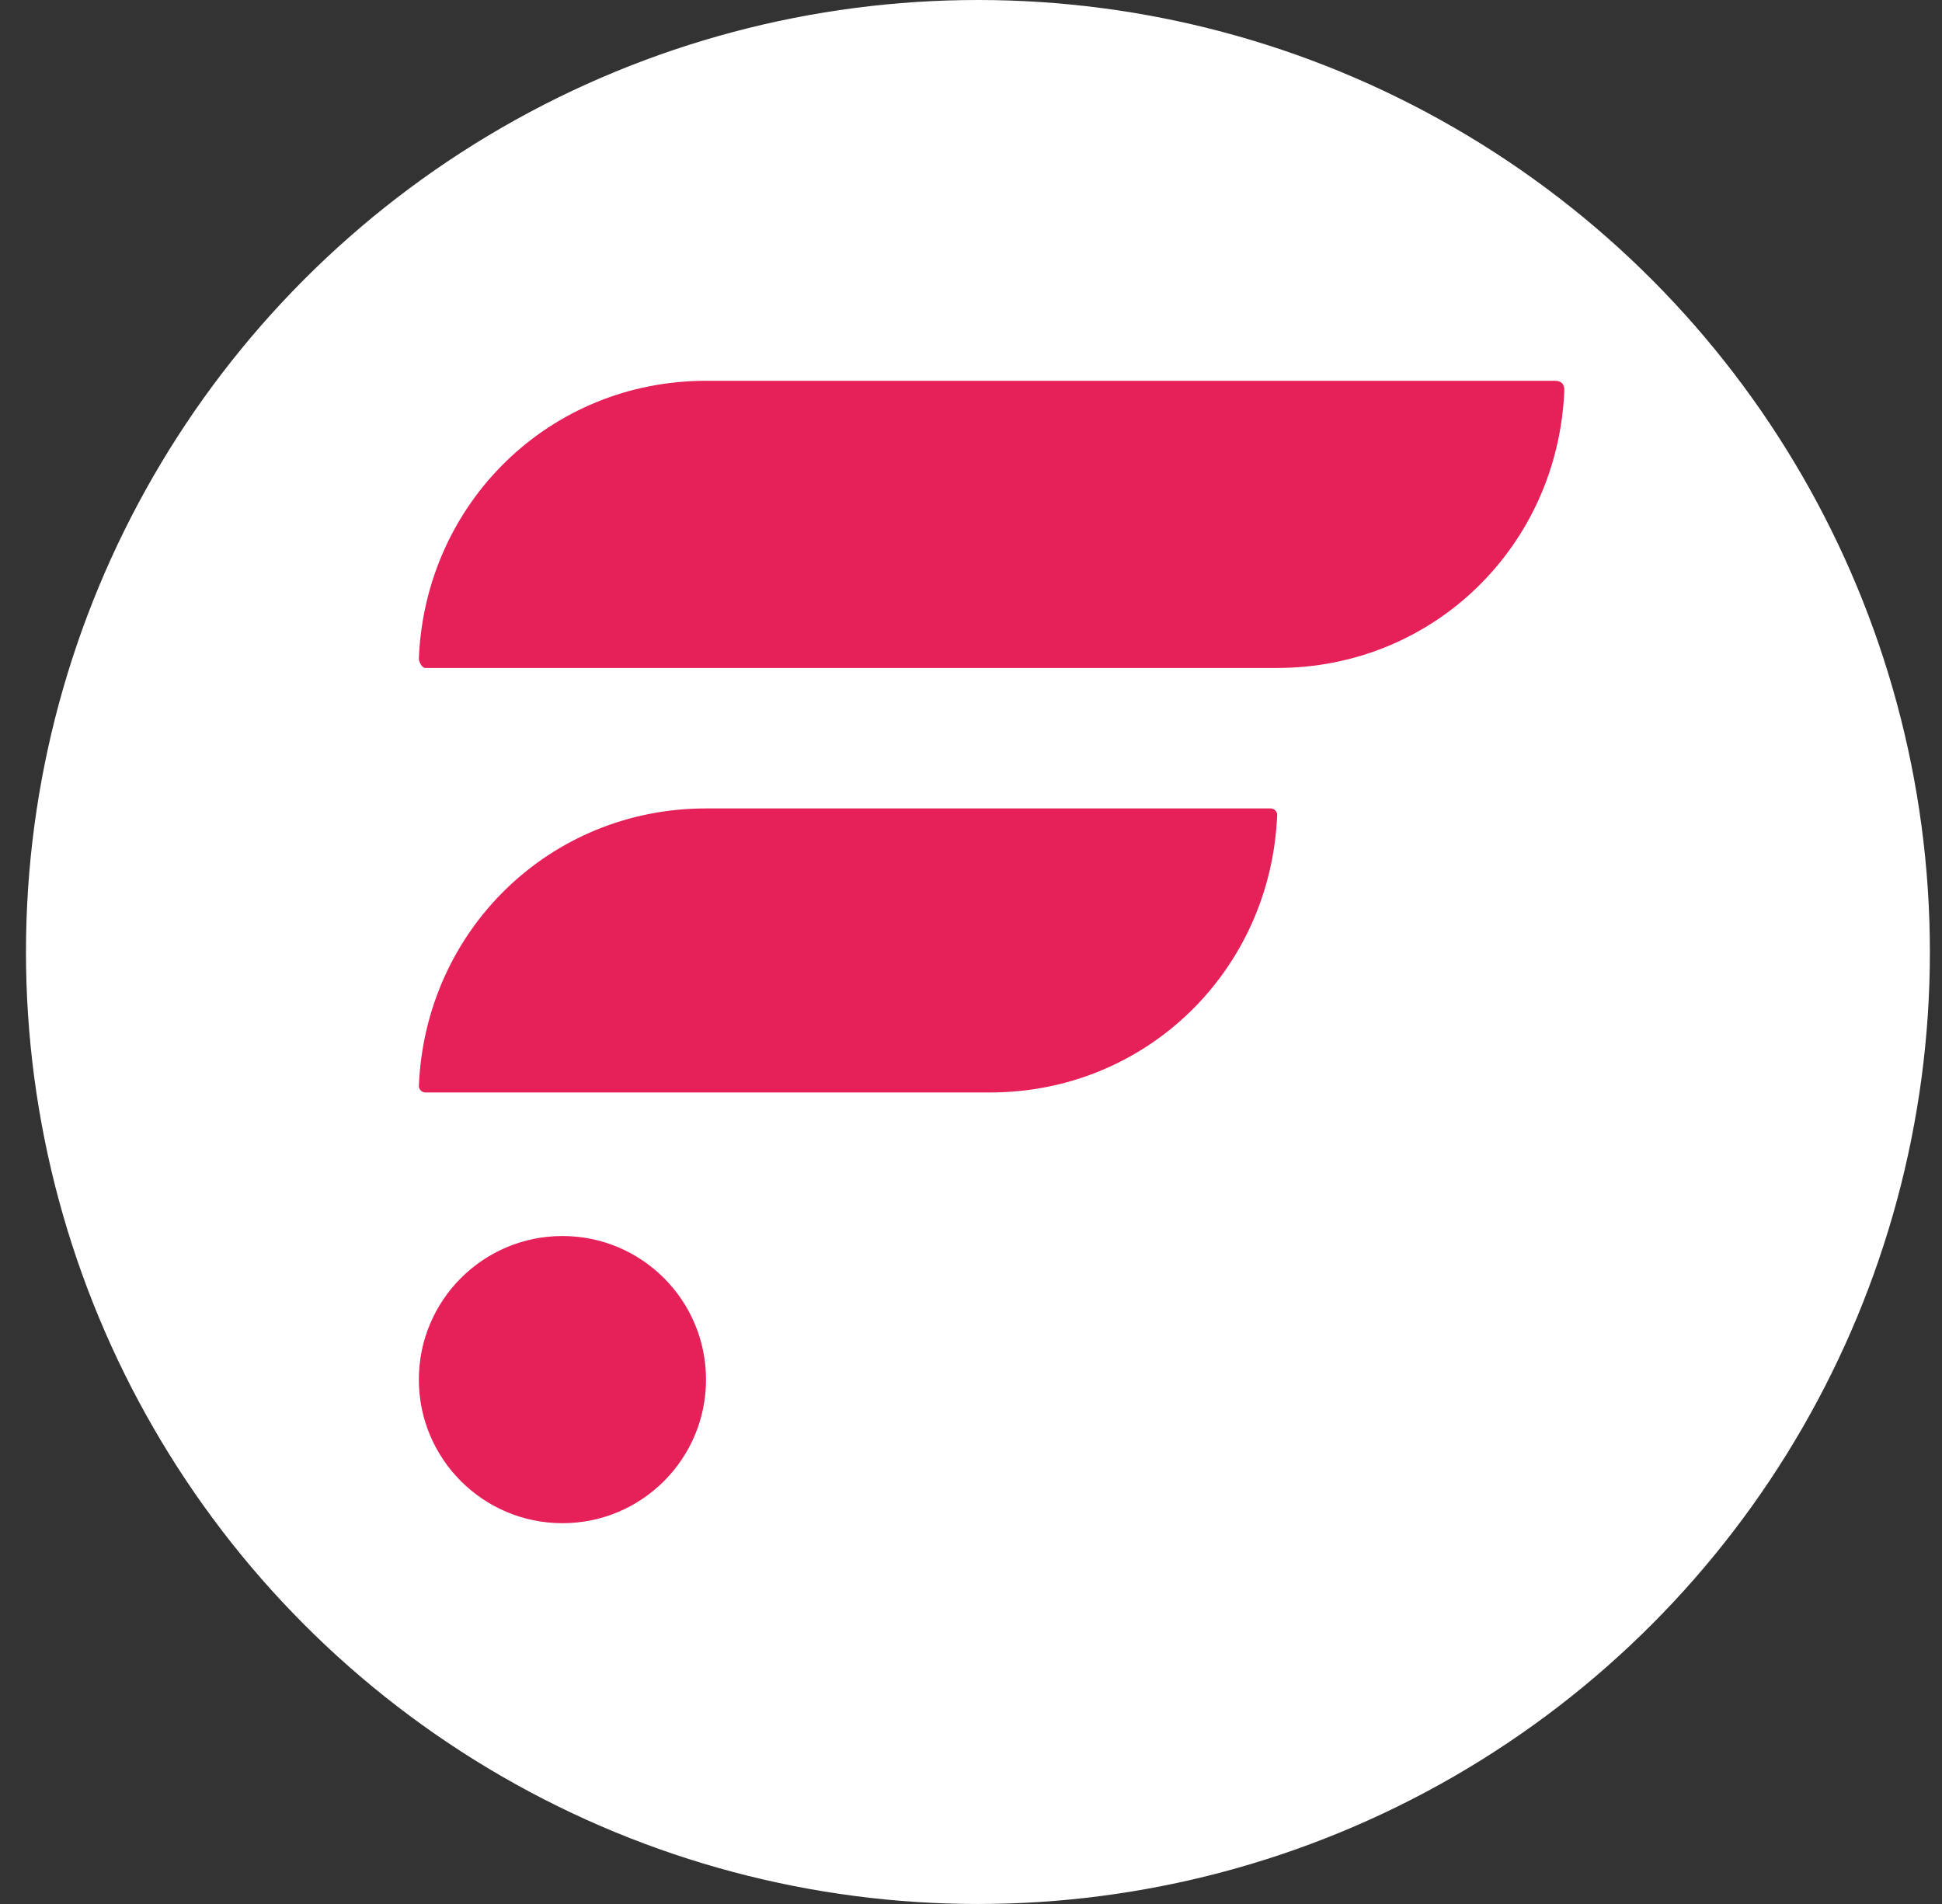 <svg width="51" height="50" viewBox="0 0 51 50" fill="none" xmlns="http://www.w3.org/2000/svg">
<rect x="0" y="0" width="51" height="50" fill="#333333" stroke="none"/>
<ellipse cx="25.682" cy="25" rx="25" ry="25" fill="white"/>
<path d="M40.836 10H18.541C14.443 10 11.164 13.197 11 17.295C11 17.377 11.082 17.541 11.164 17.541H33.541C37.639 17.541 40.918 14.344 41.082 10.246C41.082 10.082 41 10 40.836 10Z" fill="#E62058"/>
<path d="M33.377 21.23H18.541C14.443 21.23 11.164 24.426 11 28.525C11 28.607 11.082 28.689 11.164 28.689H26C30.098 28.689 33.377 25.492 33.541 21.393C33.541 21.311 33.459 21.23 33.377 21.23Z" fill="#E62058"/>
<path d="M14.771 40C16.853 40 18.541 38.312 18.541 36.23C18.541 34.147 16.853 32.459 14.771 32.459C12.688 32.459 11 34.147 11 36.23C11 38.312 12.688 40 14.771 40Z" fill="#E62058"/>
</svg>
